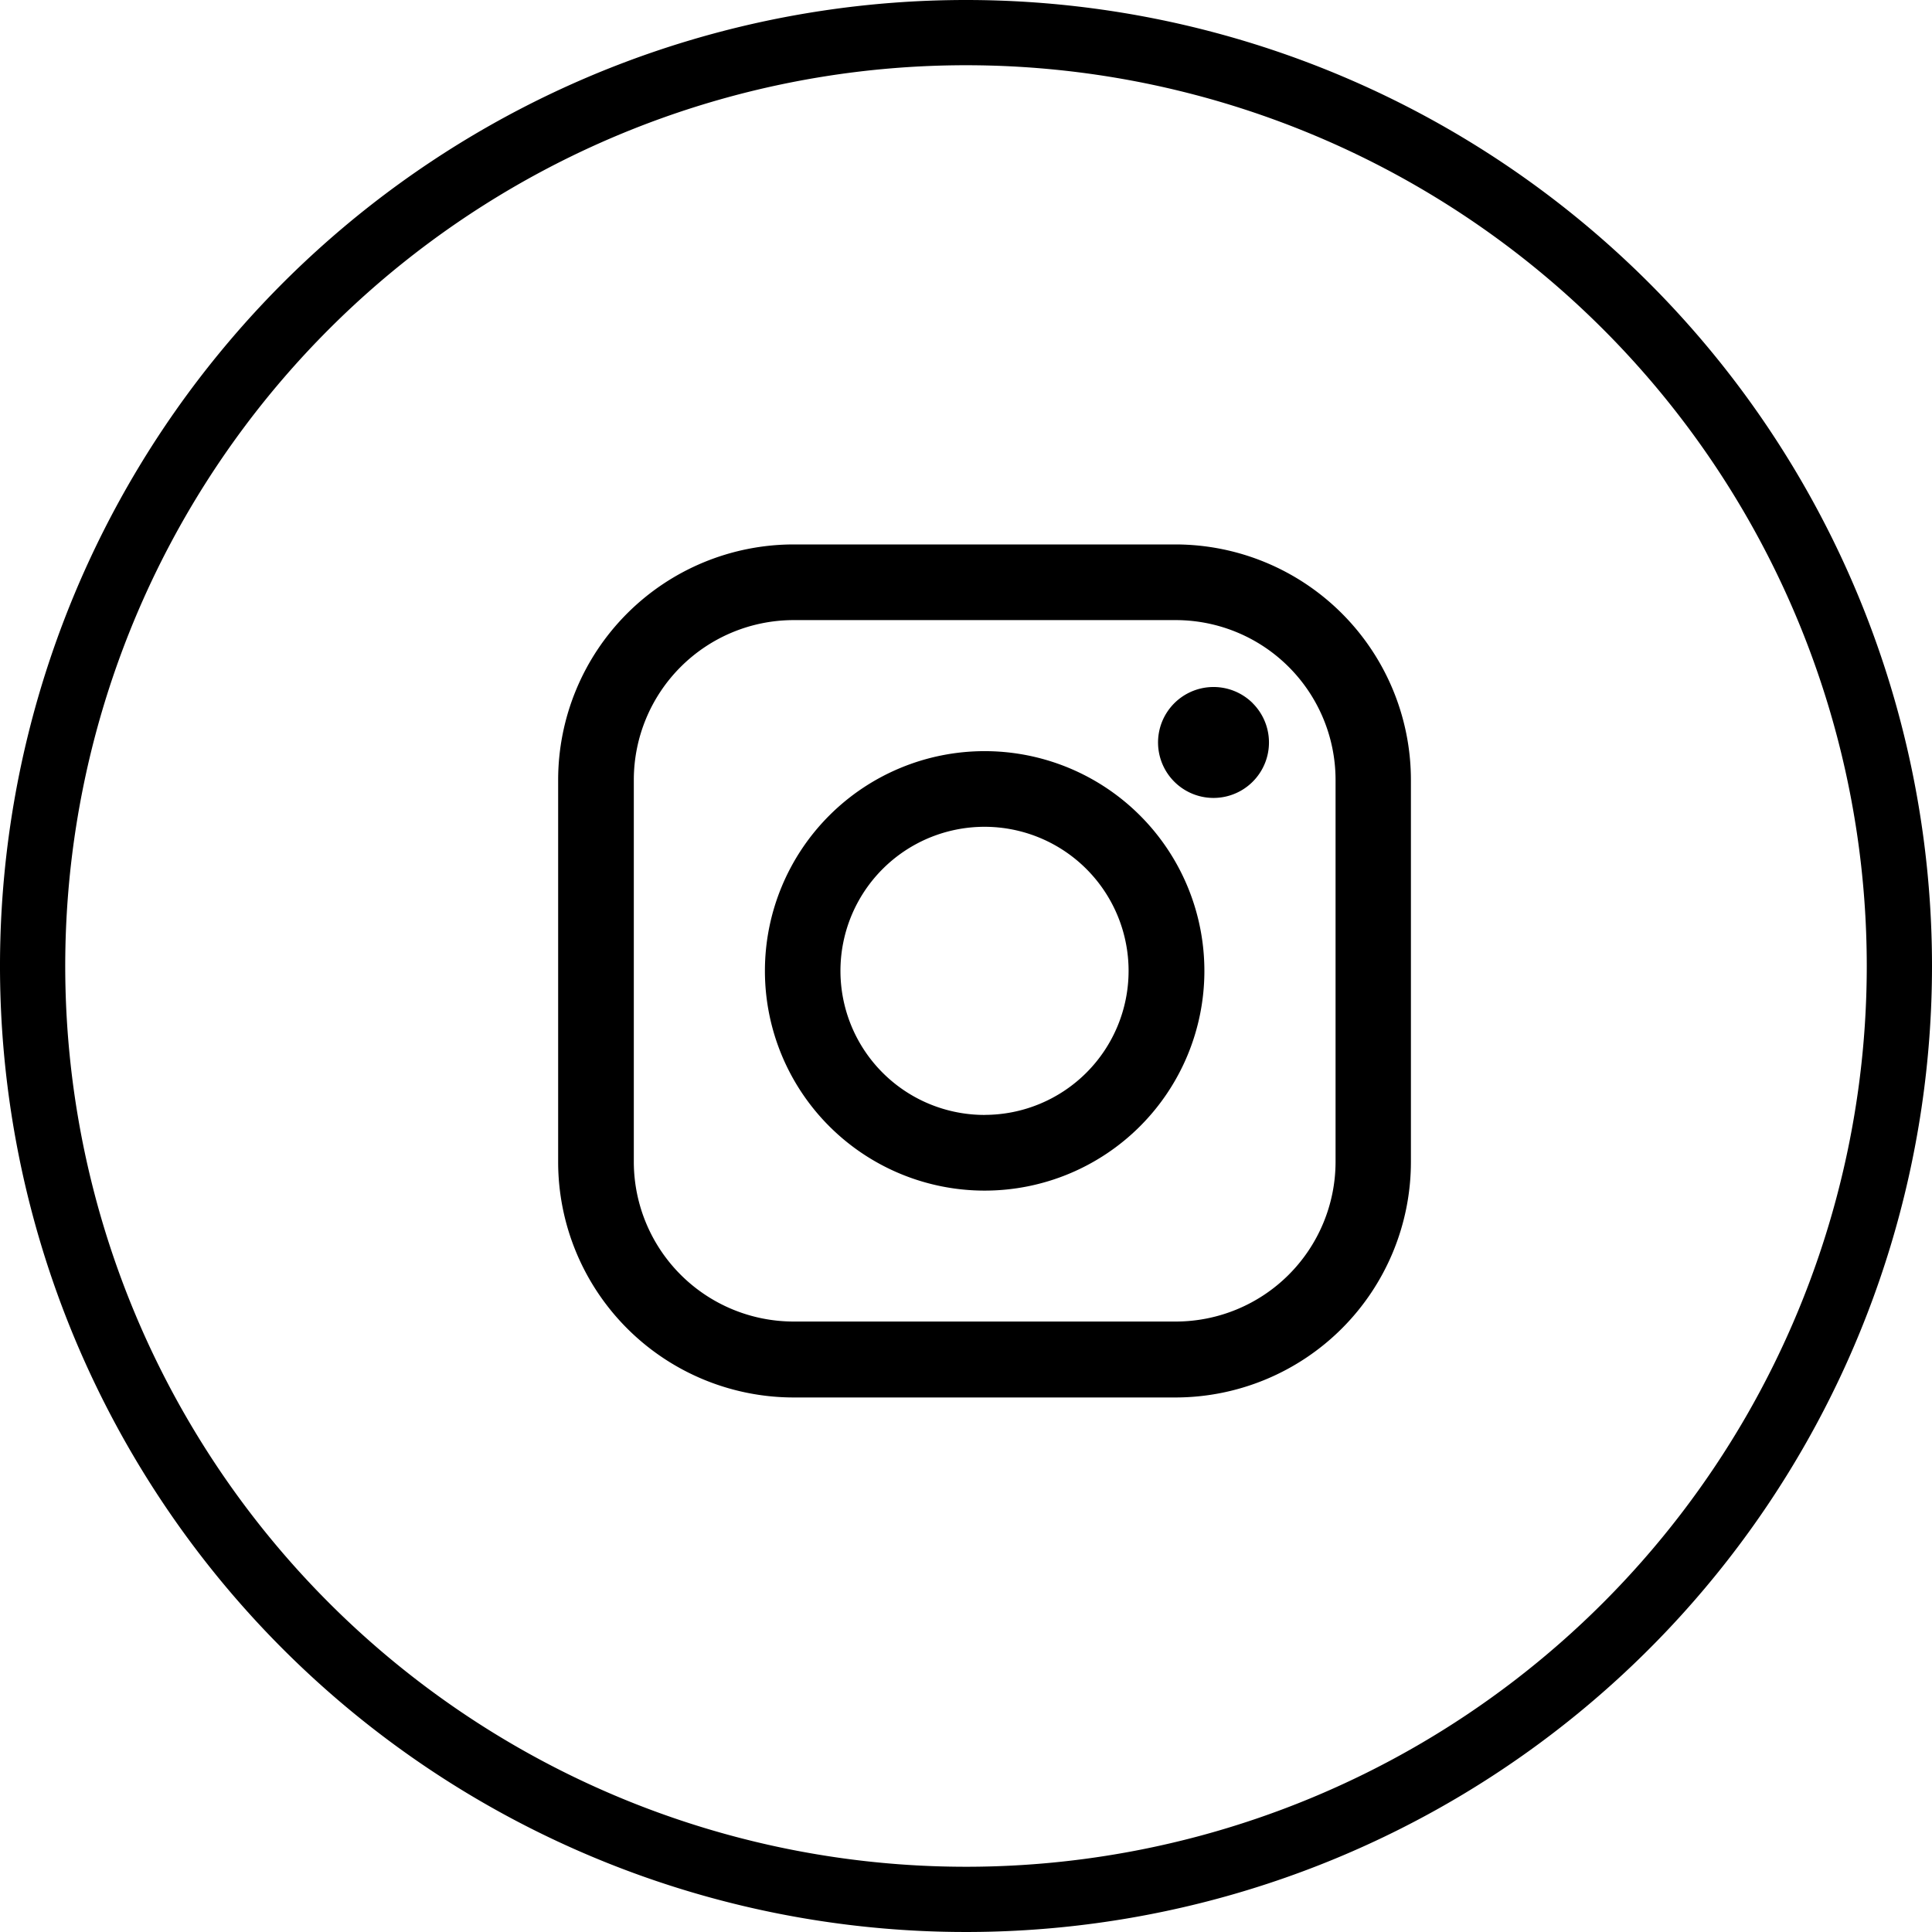 <svg xmlns="http://www.w3.org/2000/svg" viewBox="0 0 116 116">
  <path d="M70.6,32.689H47.643A14.146,14.146,0,0,0,33.512,46.82V69.775A14.147,14.147,0,0,0,47.643,83.906H70.6A14.147,14.147,0,0,0,84.713,69.775V46.82A14.147,14.147,0,0,0,70.6,32.689Zm9.589,37.086A9.6,9.6,0,0,1,70.6,79.347H47.643a9.6,9.6,0,0,1-9.588-9.572V46.82a9.6,9.6,0,0,1,9.588-9.588H70.6a9.6,9.6,0,0,1,9.589,9.588ZM59.113,45.1a13.193,13.193,0,1,0,13.2,13.193A13.194,13.194,0,0,0,59.113,45.1Zm0,21.842a8.65,8.65,0,1,1,8.649-8.649A8.649,8.649,0,0,1,59.113,66.939Zm16.1-24.72a3.33,3.33,0,1,1-2.357-.973A3.335,3.335,0,0,1,75.214,42.219ZM58,0a58,58,0,1,0,58,58A58,58,0,0,0,58,0Zm0,112.083A54.083,54.083,0,1,1,112.083,58,54.083,54.083,0,0,1,58,112.083Z" transform="translate(0 0)"/>
</svg>
